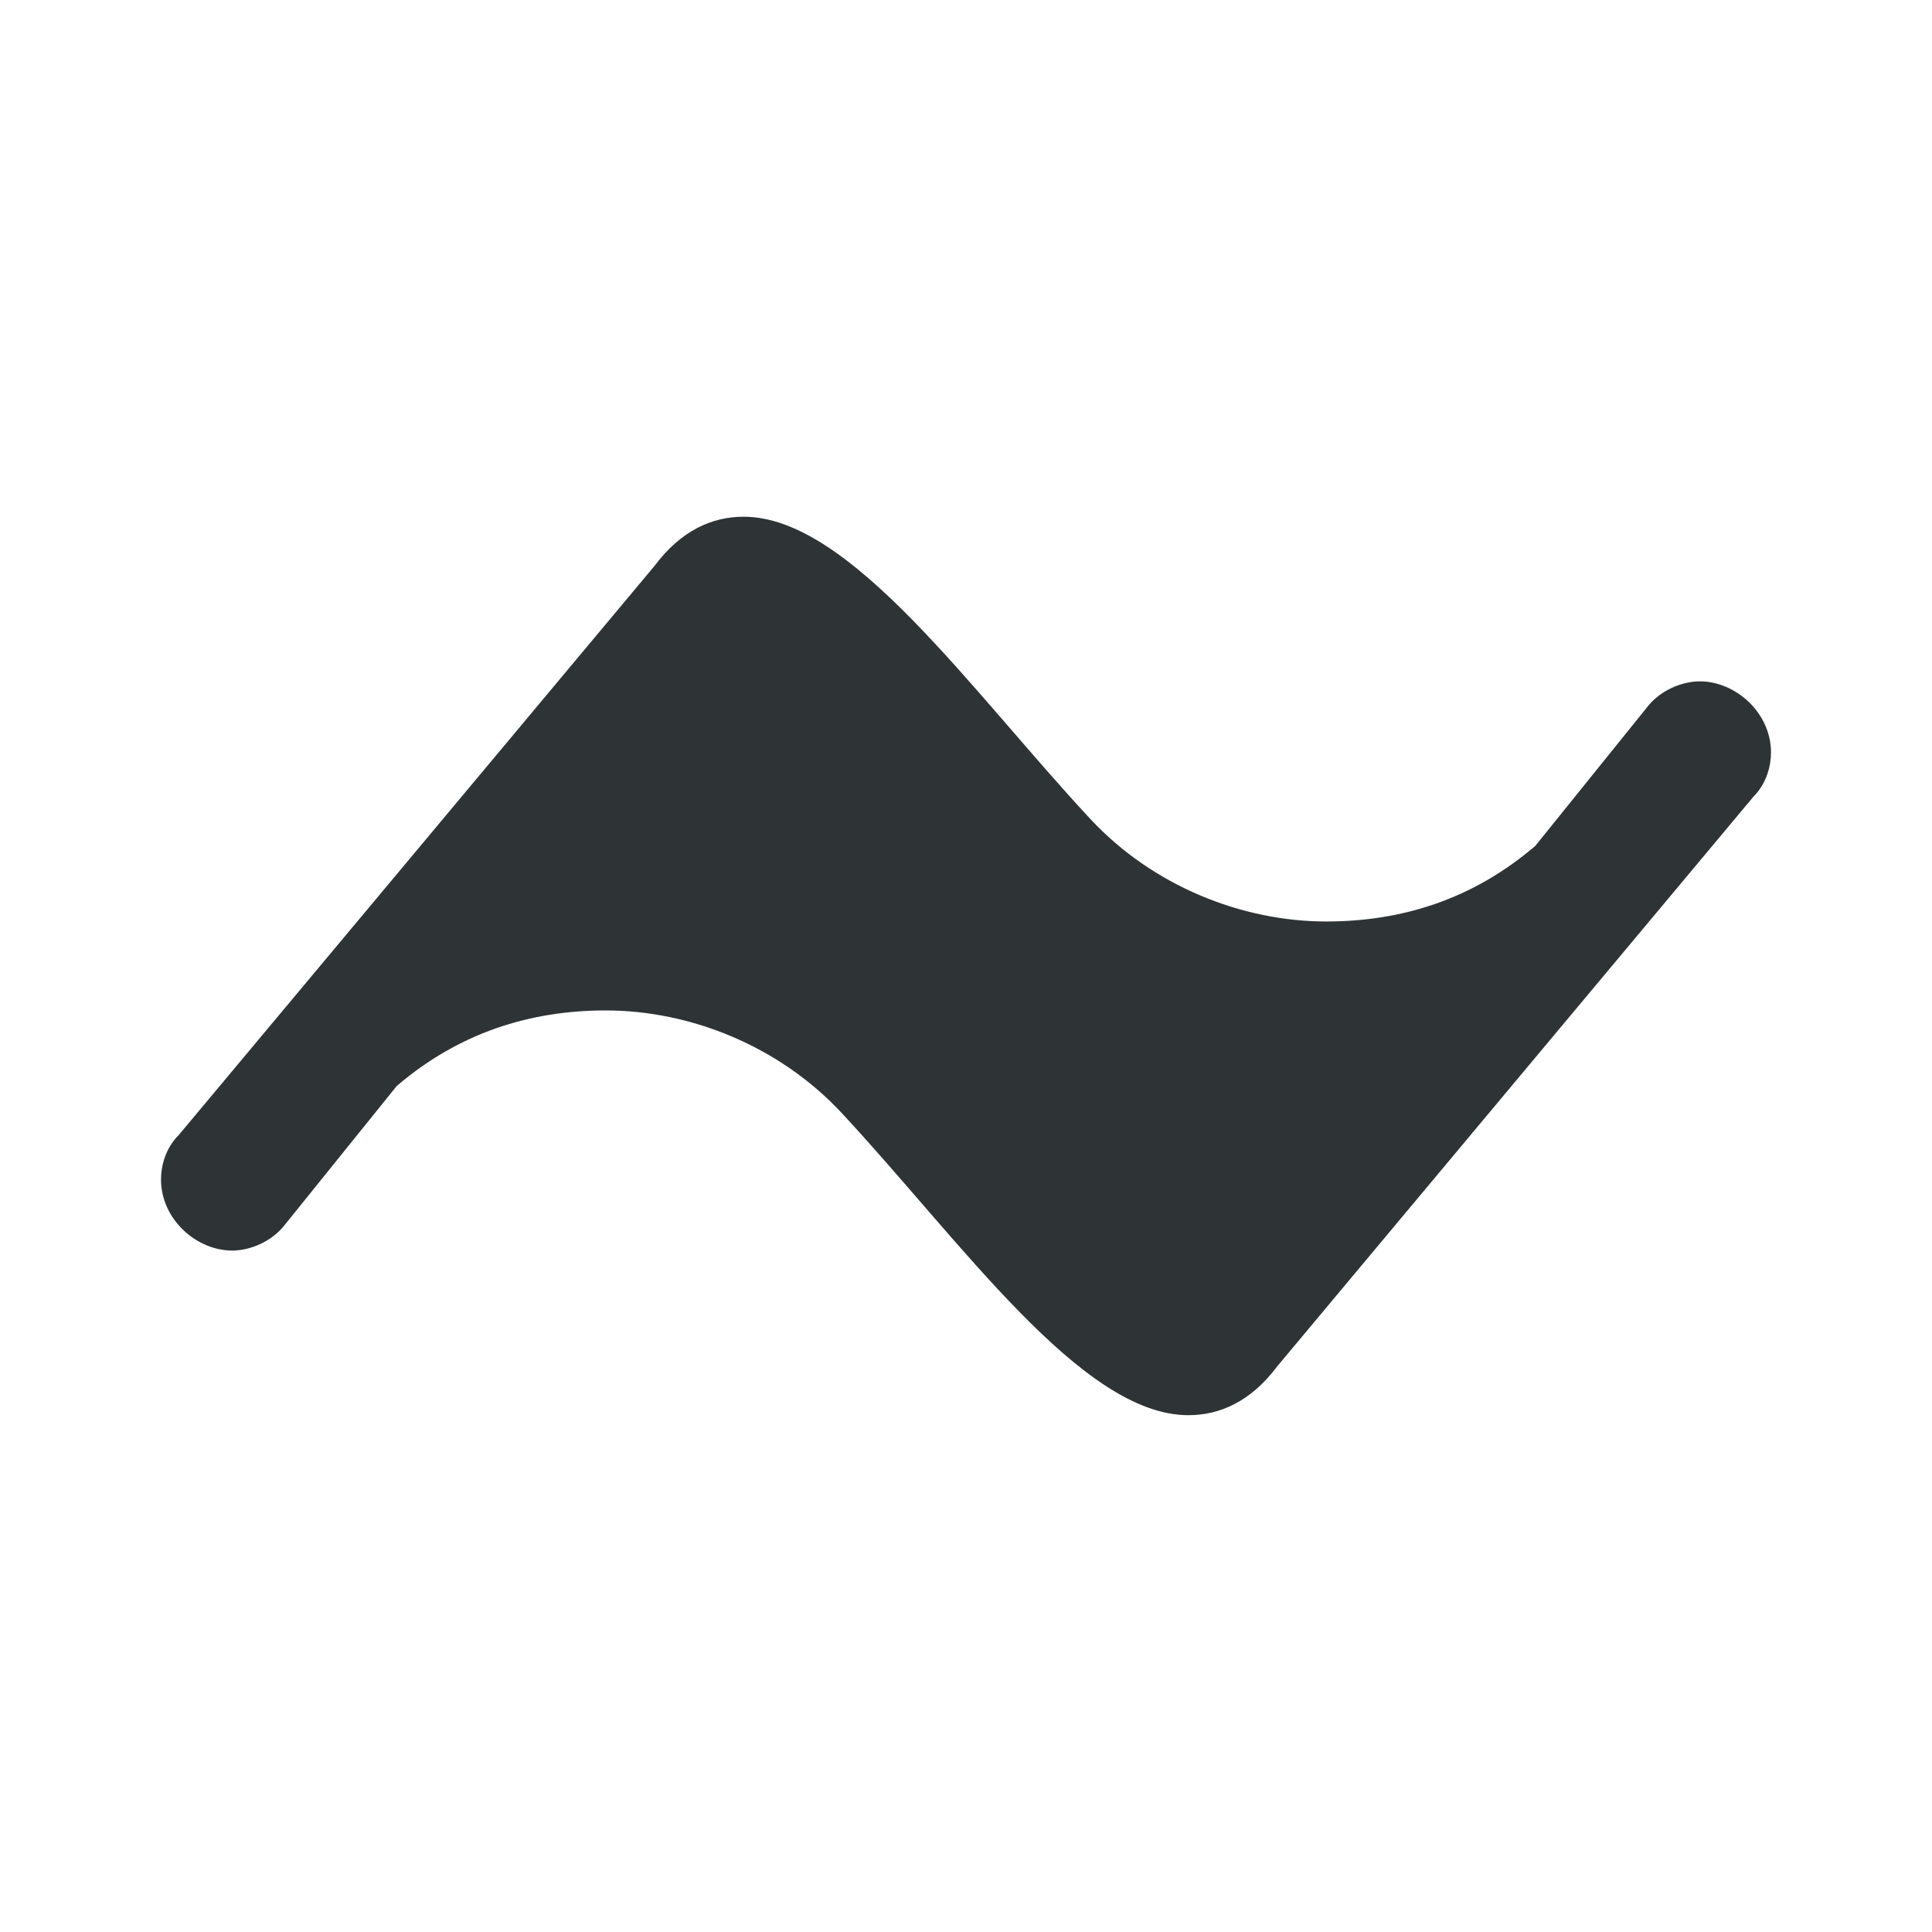 <?xml version="1.0" encoding="UTF-8"?>
<svg width="24" height="24" version="1.2" xmlns="http://www.w3.org/2000/svg"><path d="m3.547 15.204c-0.166 0.221-0.442 0.331-0.663 0.331-0.442 0-0.884-0.387-0.884-0.884 0-0.166 0.055-0.387 0.221-0.552l5.912-7.072c0.331-0.442 0.718-0.608 1.105-0.608 1.326 0 2.818 2.155 4.309 3.757 0.773 0.829 1.879 1.271 2.928 1.271 0.939 0 1.823-0.276 2.597-0.939l1.381-1.713c0.166-0.221 0.442-0.331 0.663-0.331 0.442 0 0.884 0.387 0.884 0.884 0 0.166-0.055 0.387-0.221 0.552l-5.912 7.072c-0.331 0.442-0.718 0.608-1.105 0.608-1.326 0-2.818-2.155-4.309-3.757-0.773-0.829-1.879-1.271-2.928-1.271-0.939 0-1.823 0.276-2.597 0.939z" fill="#2e3436"/></svg>
